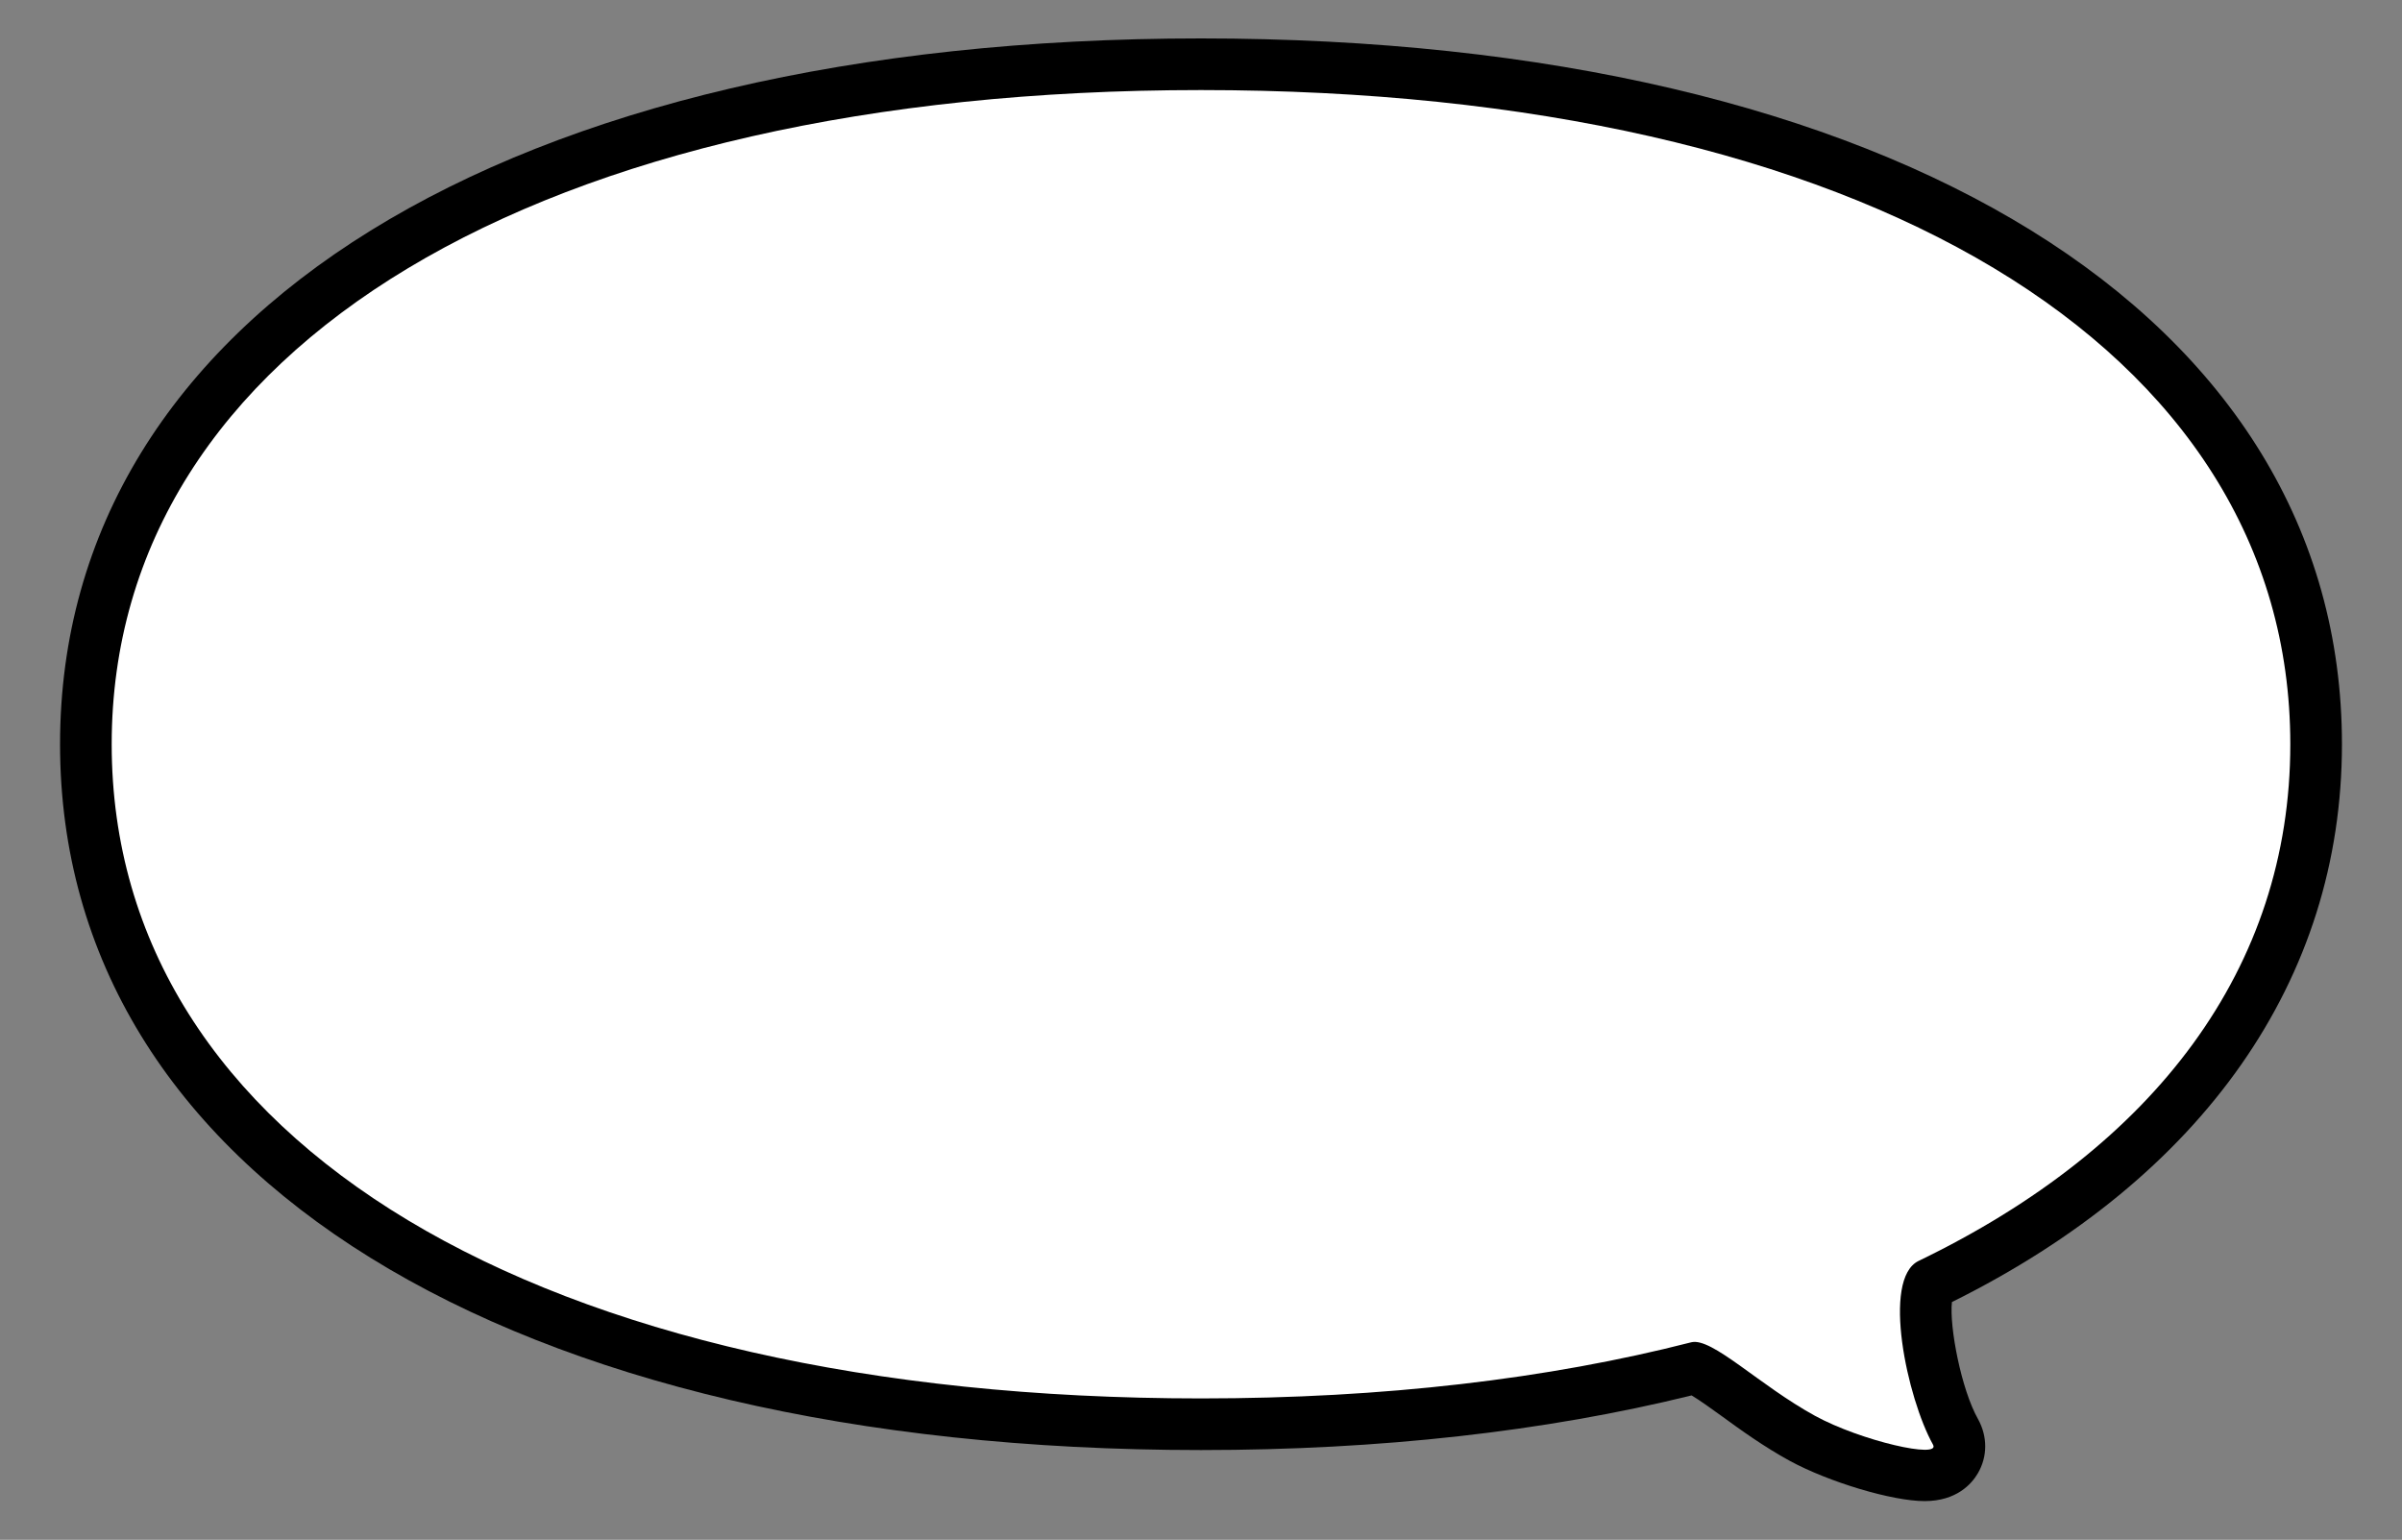 <!--?xml version="1.0" encoding="utf-8"?-->
<!-- Generator: Adobe Illustrator 22.1.0, SVG Export Plug-In . SVG Version: 6.00 Build 0)  -->
<svg version="1.1" id="_x34_" xmlns="http://www.w3.org/2000/svg" xmlns:xlink="http://www.w3.org/1999/xlink" x="0px" y="0px" viewBox="0 0 800 512.9" style="enable-background:new 0 0 800 512.9;" xml:space="preserve">
<rect x="0" y="0" width="800" height="512.9" fill="#808080" stroke="none"/>
<style type="text/css">
	.stblack{fill:#000000;}
	.st0{fill:#FFFFFF;}
</style>
<g>
	<path class="stblack" d="M641,500c-10.8,0-31.8-6.3-44.9-13.4c-8.6-4.7-16.5-10.4-22.8-15c-3.2-2.3-7.2-5.2-9.9-6.8C514.7,476.8,459.7,483,400,483
		c-230.8,0-380-92.3-380-235.1C20,105.1,169.2,12.8,400,12.8s380,92.3,380,235.1c0,78.3-46.1,144.2-129.9,185.8
		c-0.9,8.2,3.1,29.1,8.7,39c3.2,5.8,3.2,12.5-0.1,18.1C656.7,494.2,651.7,500,641,500L641,500z"></path>
	<path class="st0" d="M762.8,247.9c0,74.5-45.1,134.1-123.8,172.1c-12.4,6-3.8,45.8,4.8,61.2c2.7,4.8-23.9-1.2-39.3-9.6
		c-18.6-10.2-34.3-26.2-41.2-24.5c-47.6,12.2-102.5,18.7-163.3,18.7c-220.4,0-362.8-85.5-362.8-217.9C37.2,115.5,179.6,30,400,30
		S762.8,115.5,762.8,247.9z"></path>
</g>
</svg>
